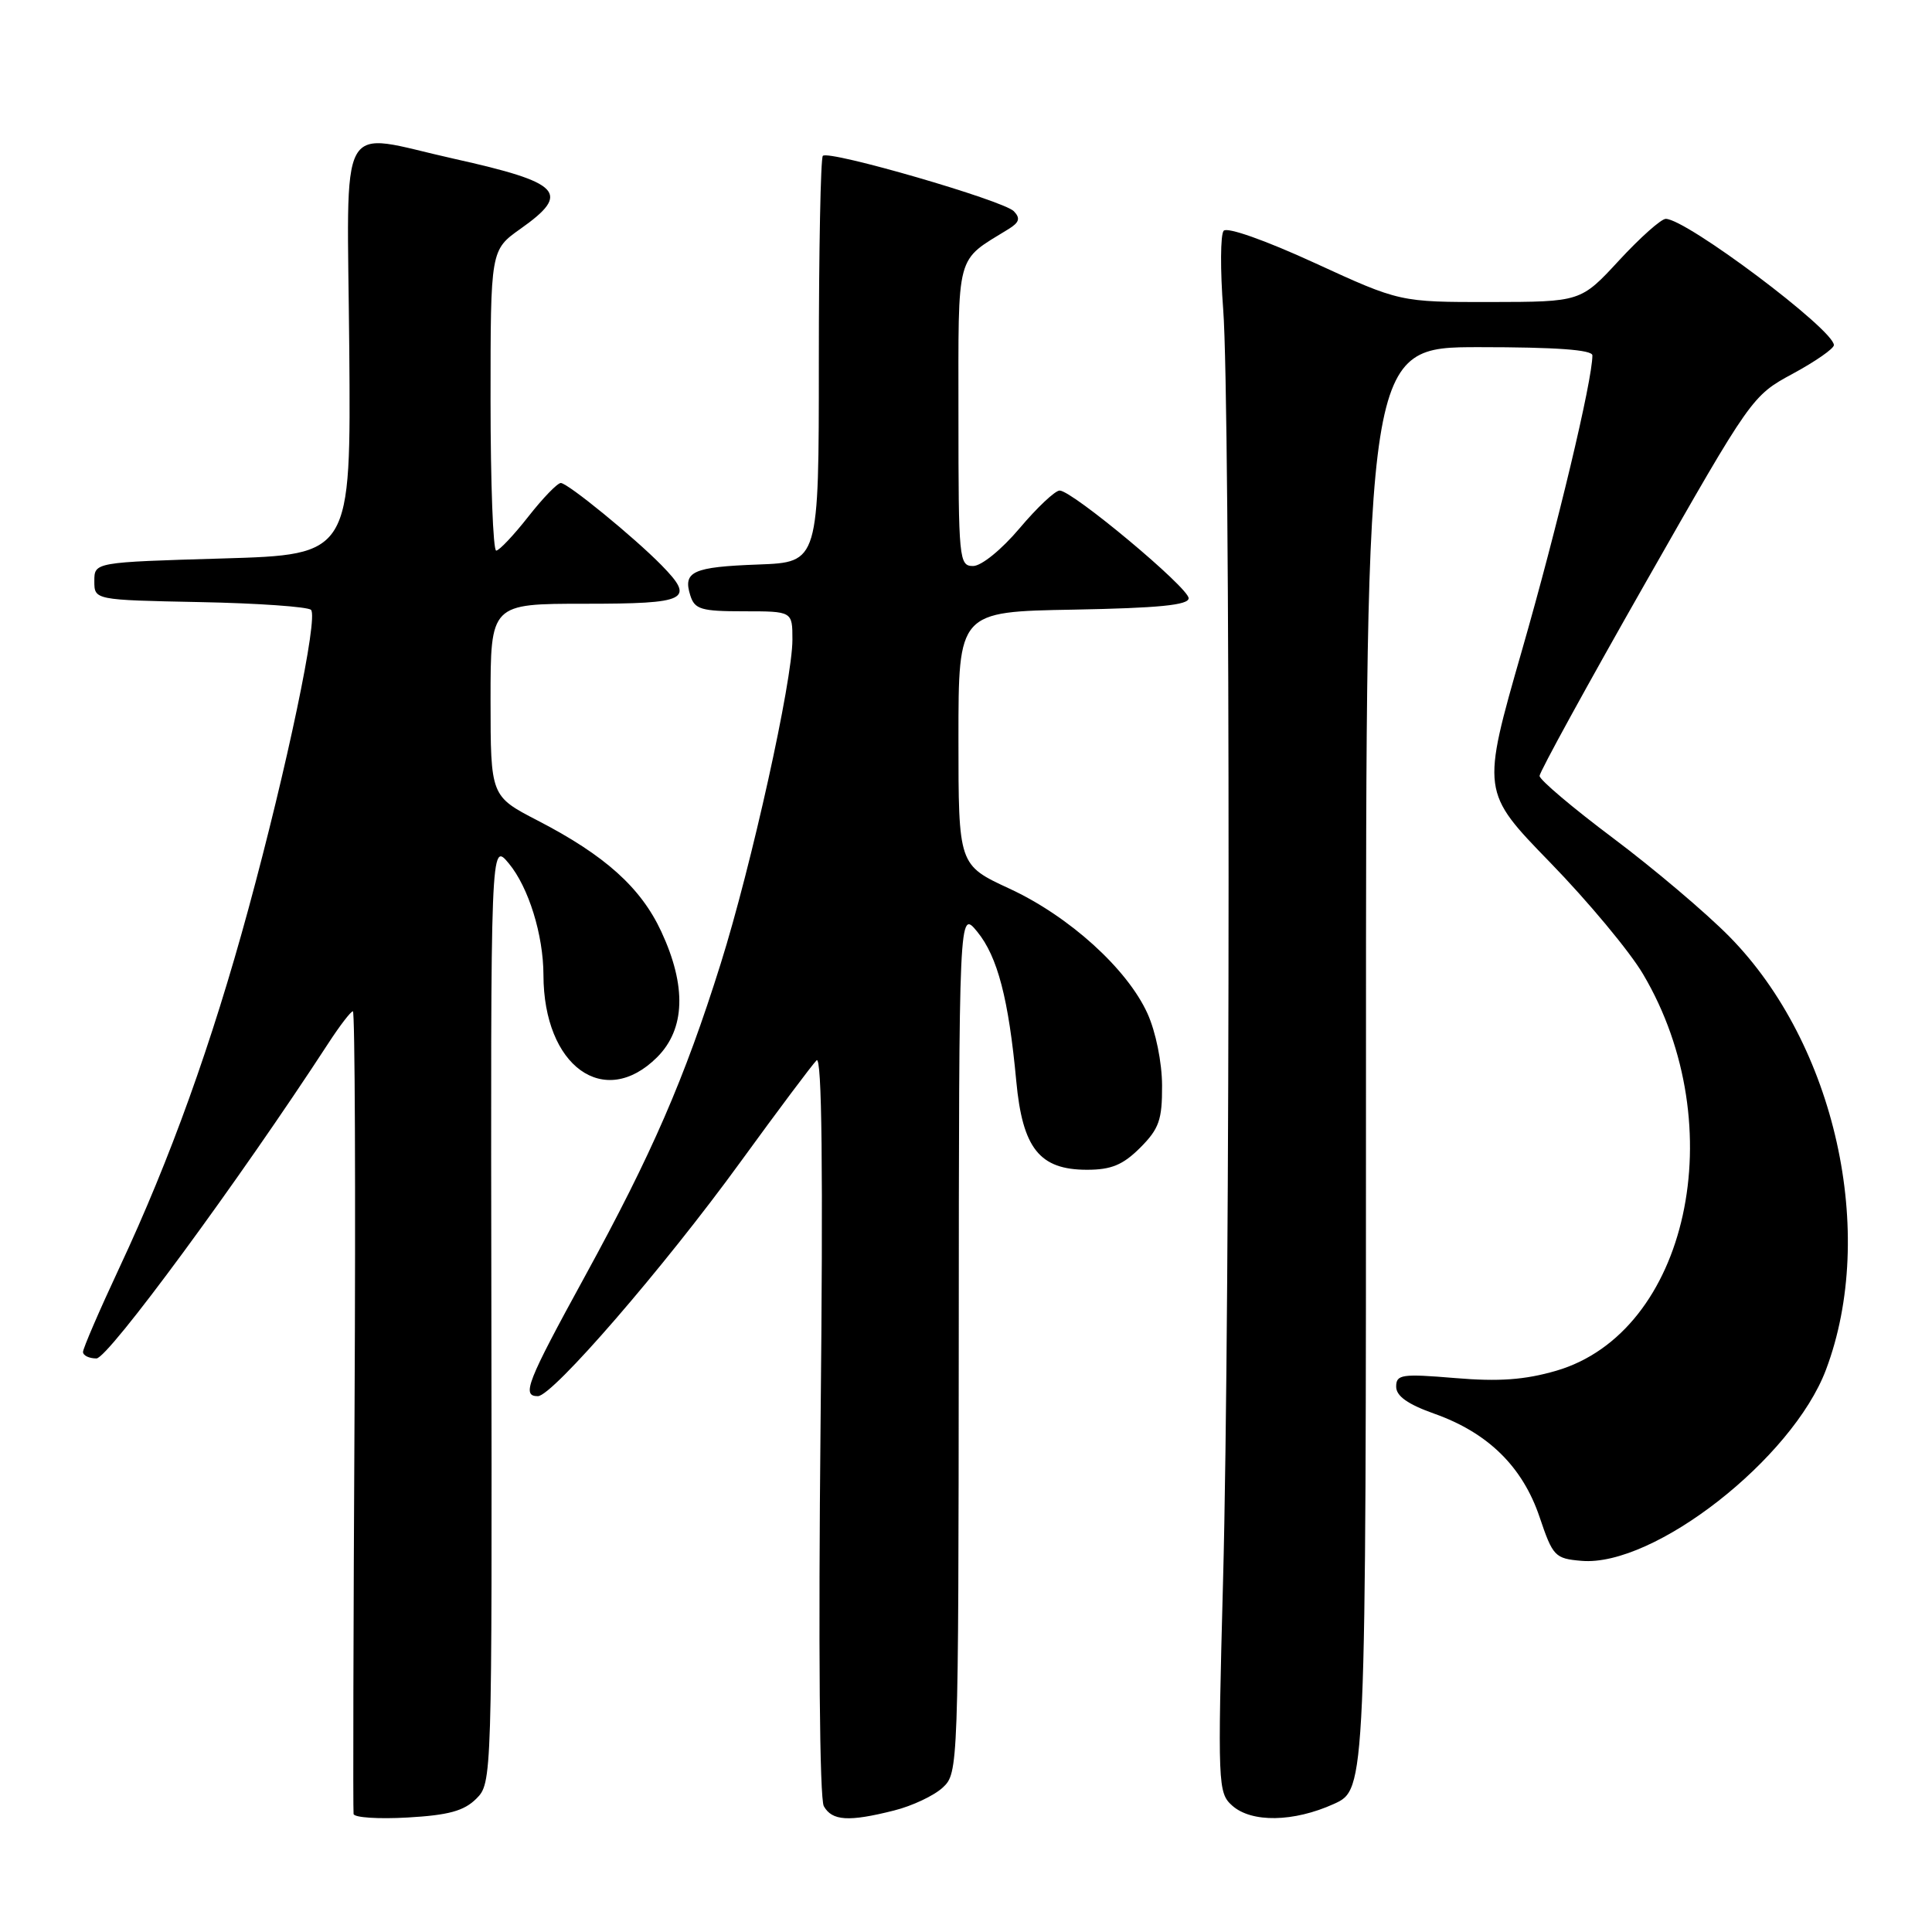<?xml version="1.0" encoding="UTF-8" standalone="no"?>
<!DOCTYPE svg PUBLIC "-//W3C//DTD SVG 1.1//EN" "http://www.w3.org/Graphics/SVG/1.1/DTD/svg11.dtd" >
<svg xmlns="http://www.w3.org/2000/svg" xmlns:xlink="http://www.w3.org/1999/xlink" version="1.1" viewBox="0 0 256 256">
 <g >
 <path fill="currentColor"
d=" M 63.11 238.34 C 65.19 236.26 65.20 235.91 65.11 173.87 C 65.01 111.50 65.01 111.50 67.43 114.42 C 70.04 117.57 72.00 123.89 72.01 129.19 C 72.03 141.29 80.06 147.09 87.08 140.08 C 90.80 136.35 90.99 130.67 87.62 123.43 C 84.91 117.60 80.15 113.33 71.25 108.73 C 65.01 105.50 65.01 105.50 65.00 92.75 C 65.00 80.00 65.00 80.00 77.50 80.00 C 91.13 80.00 92.15 79.49 87.66 74.90 C 84.02 71.19 75.22 64.00 74.31 64.00 C 73.86 64.00 71.92 66.01 70.00 68.46 C 68.07 70.92 66.16 72.94 65.75 72.96 C 65.34 72.98 65.00 64.03 65.00 53.06 C 65.00 33.13 65.00 33.13 68.98 30.31 C 75.70 25.56 74.42 24.21 60.13 21.03 C 44.45 17.54 46.01 14.70 46.28 46.25 C 46.50 73.50 46.50 73.50 29.50 74.00 C 12.50 74.50 12.50 74.50 12.50 77.00 C 12.50 79.50 12.50 79.50 26.48 79.78 C 34.17 79.93 40.80 80.40 41.21 80.81 C 42.19 81.79 38.04 101.62 32.91 120.46 C 28.06 138.28 22.54 153.62 15.86 167.89 C 13.19 173.60 11.00 178.67 11.00 179.14 C 11.00 179.61 11.80 180.00 12.78 180.00 C 14.33 180.00 31.62 156.49 43.50 138.25 C 45.02 135.91 46.49 134.00 46.76 134.00 C 47.03 134.00 47.13 157.74 46.98 186.75 C 46.82 215.76 46.77 239.89 46.85 240.36 C 46.93 240.84 50.15 241.05 54.01 240.83 C 59.44 240.52 61.48 239.96 63.11 238.34 Z  M 118.47 239.90 C 120.87 239.30 123.77 237.93 124.92 236.86 C 126.98 234.94 127.00 234.38 127.04 177.71 C 127.07 120.50 127.07 120.50 129.50 123.47 C 132.18 126.75 133.65 132.37 134.66 143.24 C 135.49 152.17 137.75 155.00 144.03 155.00 C 147.25 155.00 148.79 154.36 151.08 152.08 C 153.58 149.57 154.00 148.40 153.98 143.83 C 153.97 140.77 153.14 136.71 152.05 134.30 C 149.36 128.37 141.67 121.41 133.76 117.75 C 127.00 114.62 127.00 114.62 127.00 97.83 C 127.00 81.05 127.00 81.05 142.25 80.78 C 153.51 80.57 157.50 80.18 157.50 79.27 C 157.50 77.87 142.09 65.01 140.41 65.00 C 139.81 65.00 137.42 67.25 135.10 70.00 C 132.71 72.83 130.04 75.00 128.94 75.00 C 127.08 75.00 127.00 74.13 127.00 55.07 C 127.00 33.10 126.56 34.72 133.64 30.35 C 135.07 29.47 135.23 28.92 134.34 27.99 C 132.98 26.57 109.81 19.85 109.03 20.65 C 108.74 20.95 108.50 33.18 108.50 47.84 C 108.50 74.50 108.50 74.50 100.50 74.80 C 91.79 75.12 90.46 75.72 91.47 78.90 C 92.05 80.75 92.91 81.00 98.57 81.00 C 105.00 81.00 105.00 81.00 105.00 84.76 C 105.00 90.22 99.58 114.68 95.49 127.71 C 90.70 142.97 86.37 152.92 77.51 169.11 C 69.79 183.21 69.09 185.00 71.27 185.00 C 73.21 185.00 87.96 167.95 98.09 154.00 C 103.09 147.12 107.64 141.05 108.20 140.50 C 108.91 139.81 109.08 154.84 108.73 188.58 C 108.43 218.18 108.60 238.32 109.16 239.33 C 110.26 241.28 112.46 241.42 118.47 239.90 Z  M 176.75 239.03 C 181.00 237.10 181.00 237.10 181.00 141.55 C 181.00 46.00 181.00 46.00 196.00 46.00 C 206.18 46.00 211.00 46.35 211.00 47.09 C 211.00 50.42 206.35 69.88 201.66 86.20 C 196.29 104.91 196.29 104.91 205.39 114.27 C 210.40 119.42 215.95 126.08 217.71 129.07 C 229.65 149.24 223.65 176.56 206.18 181.64 C 202.03 182.84 198.62 183.09 192.81 182.60 C 185.73 182.01 185.00 182.12 185.00 183.74 C 185.00 184.99 186.54 186.08 190.10 187.34 C 197.18 189.86 201.75 194.35 204.00 201.01 C 205.76 206.23 206.03 206.52 209.56 206.82 C 219.15 207.64 237.50 193.30 241.95 181.50 C 248.77 163.42 243.19 138.37 229.17 124.12 C 226.05 120.95 219.11 115.08 213.75 111.06 C 208.39 107.04 204.00 103.33 204.00 102.81 C 204.00 102.30 210.33 90.75 218.07 77.16 C 232.07 52.57 232.16 52.43 237.57 49.51 C 240.56 47.89 243.00 46.19 243.00 45.73 C 243.00 43.68 223.44 29.00 220.72 29.00 C 220.11 29.00 217.33 31.48 214.54 34.50 C 209.46 40.00 209.46 40.00 197.48 40.02 C 185.50 40.03 185.50 40.03 174.22 34.85 C 167.67 31.84 162.60 30.05 162.14 30.58 C 161.71 31.09 161.68 35.77 162.08 41.00 C 163.04 53.44 163.03 173.59 162.06 209.50 C 161.34 236.52 161.38 237.56 163.27 239.25 C 165.83 241.54 171.41 241.45 176.75 239.03 Z "/>
</g>
</svg>